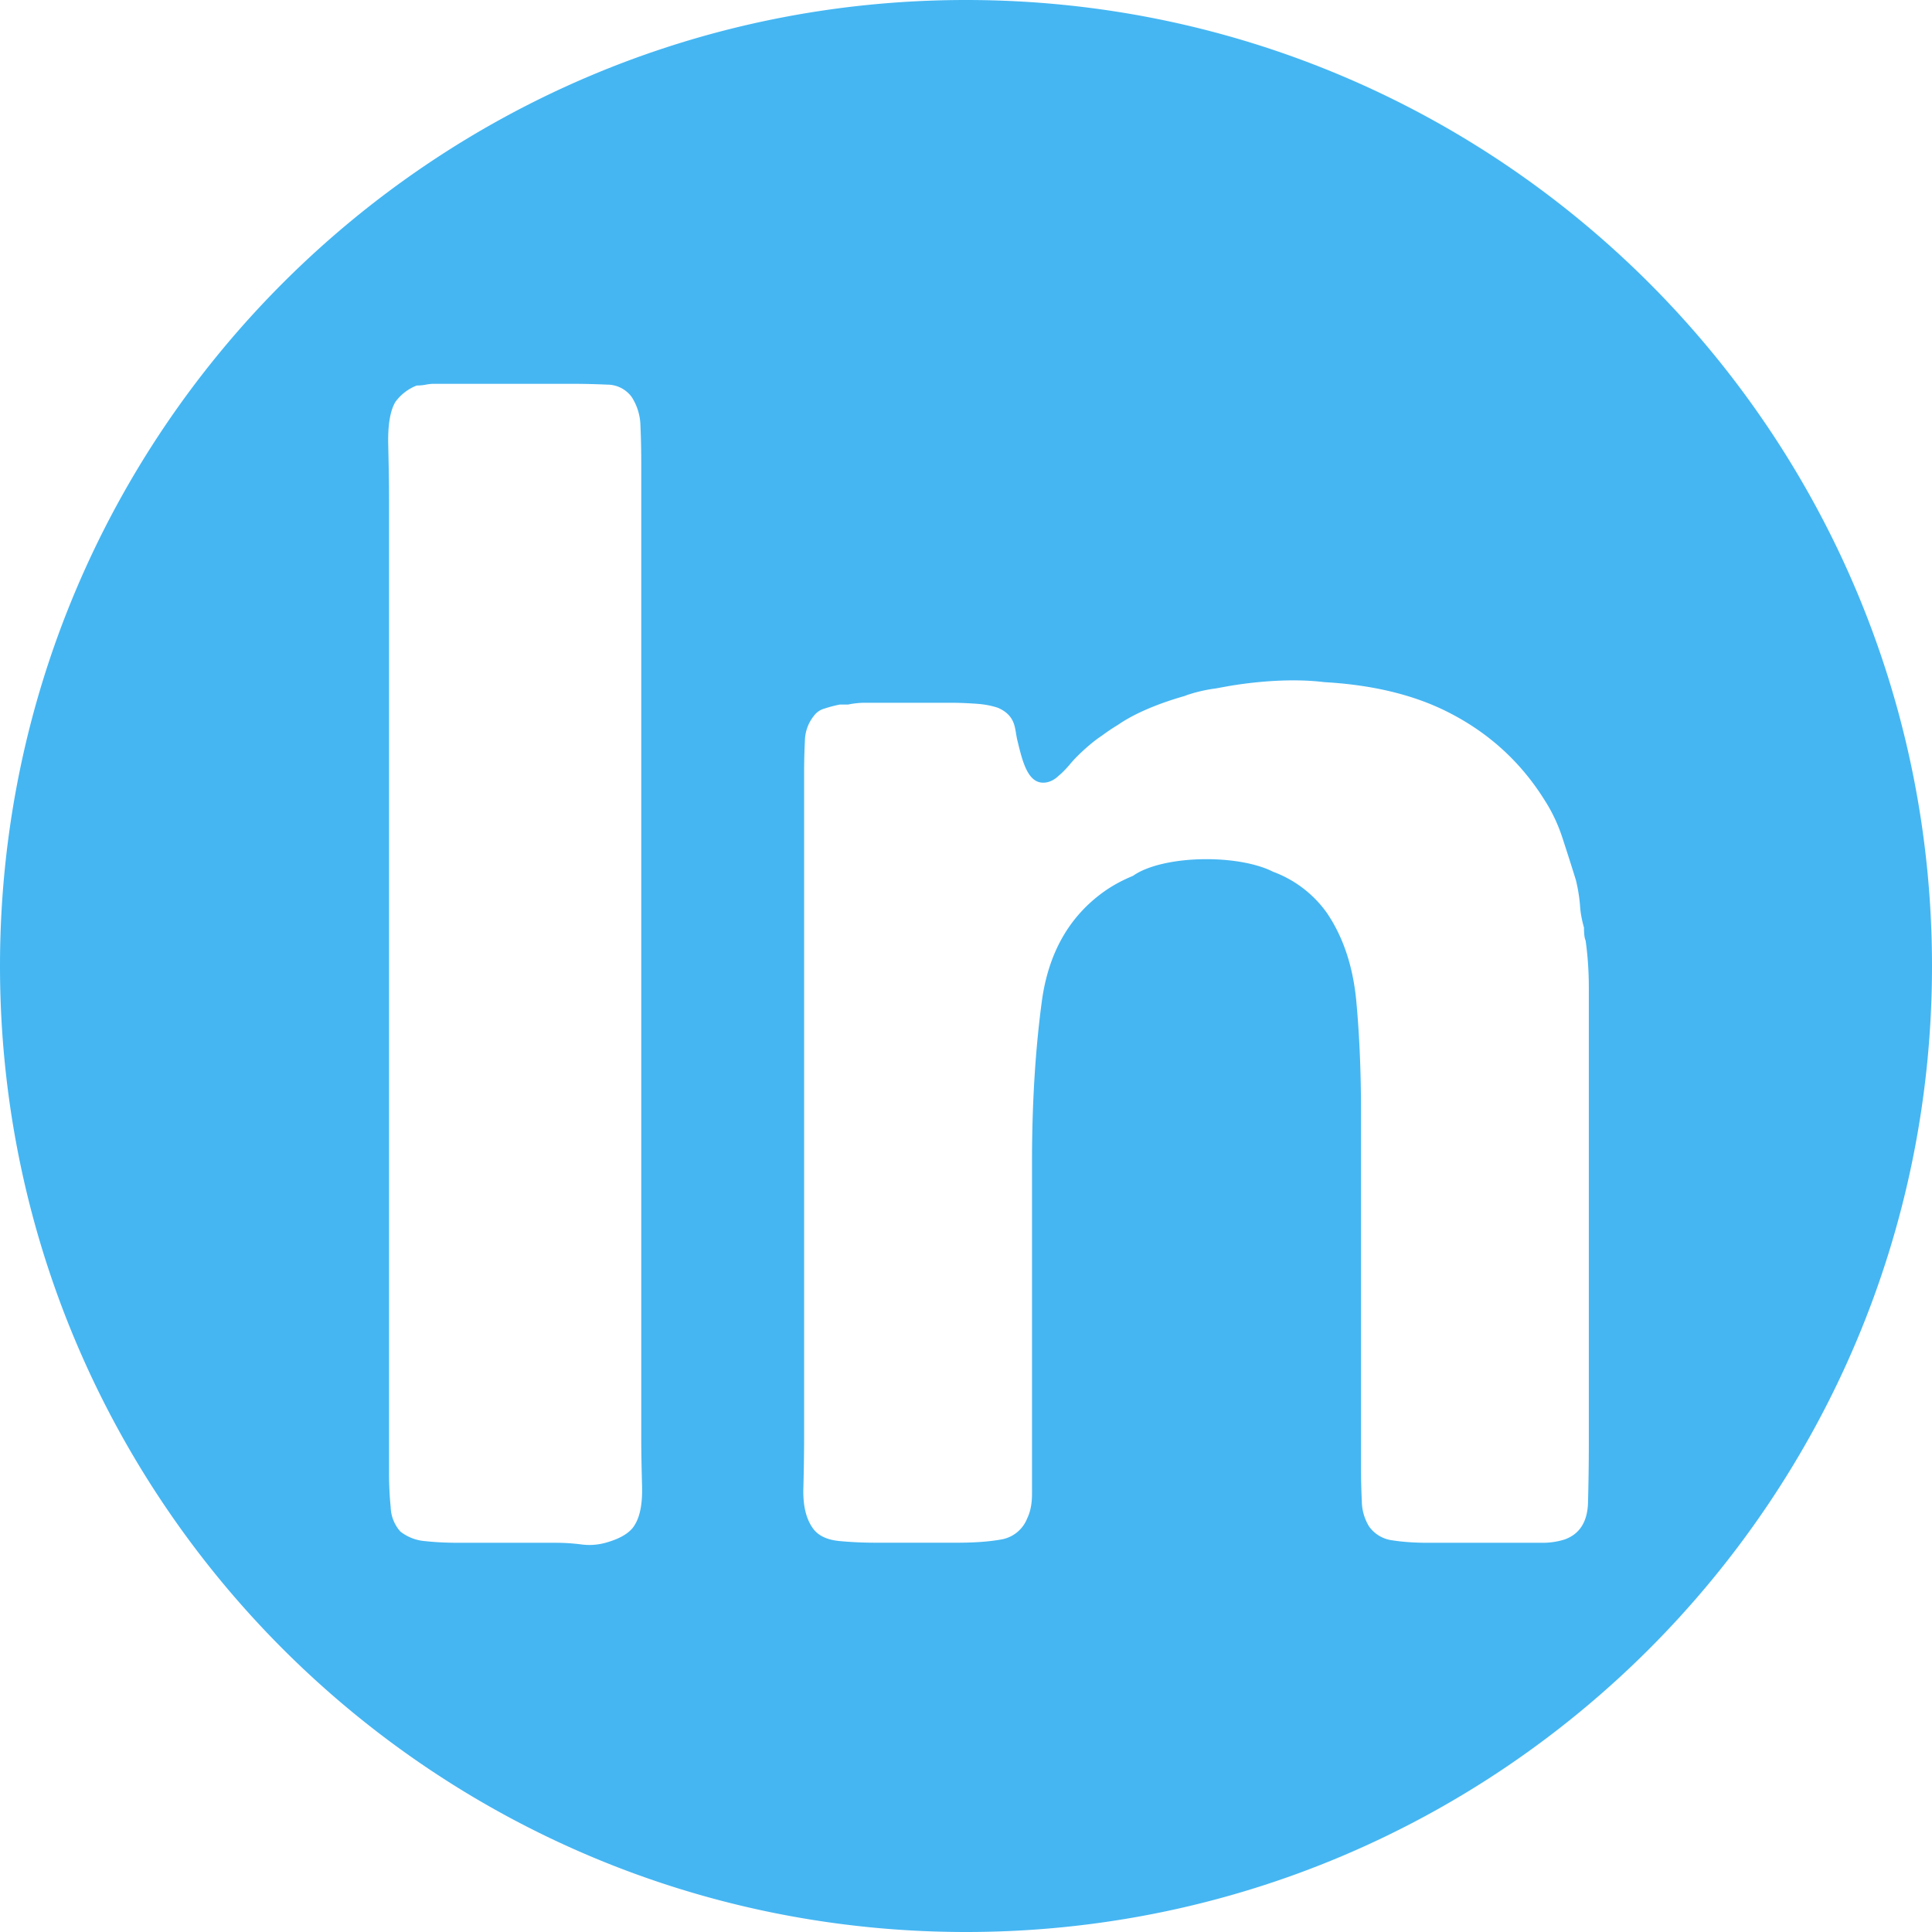 <svg role="img" viewBox="0 0 24 24" xmlns="http://www.w3.org/2000/svg"><style>path { fill: #45B6F2; }</style><title>LogMeIn</title><path d="M12 0C5.372.0.0 5.373.0 12s5.372 12 12 12 12-5.373 12-12S18.628.0 12 0zM5.379 4.768h1.74c.147.0.288.004.424.01a.376.376.0 01.303.152.684.684.0 01.11.364c.007.149.01.31.01.484v12.093c0 .176.004.37.01.587.006.216-.024.377-.091.485-.054.094-.174.17-.363.222a.754.754.0 01-.304.02 2.533 2.533.0 00-.323-.02H5.702c-.149.0-.286-.006-.415-.02a.572.572.0 01-.314-.12.48.48.0 01-.12-.304 4.164 4.164.0 01-.02-.424V6.203c0-.188-.004-.41-.01-.667-.007-.255.024-.437.09-.545a.595.595.0 01.264-.202c.04.0.078-.004.11-.01a.536.536.0 01.092-.011zm10.527 3.687c.201-.008.386-.001.548.019.565.032 1.053.144 1.464.338.539.257.963.634 1.273 1.133.095.148.168.307.222.475.055.169.11.34.164.515.026.108.042.21.05.304.005.094.023.19.05.284.0.08.007.134.02.16.027.19.04.385.04.587v5.661c0 .257-.004.503-.01.738-.008.237-.105.39-.294.456a.91.91.0 01-.283.04h-1.415c-.163.0-.307-.01-.435-.03a.418.418.0 01-.293-.173.613.613.0 01-.09-.313 8.825 8.825.0 01-.01-.416v-4.426c0-.5-.02-.961-.06-1.386-.042-.424-.163-.785-.365-1.082a1.427 1.427.0 00-.668-.51c-.186-.095-.488-.156-.827-.156-.397.0-.74.083-.912.207-.139.057-.26.124-.362.197-.433.31-.688.762-.77 1.354-.08.594-.123 1.261-.123 2.002v4.125c0 .121-.02.223-.06.304a.42.42.0 01-.323.262c-.149.027-.33.04-.545.04H10.88c-.15.0-.297-.006-.446-.02-.148-.013-.256-.06-.323-.142-.095-.12-.139-.294-.131-.525.006-.23.009-.446.009-.647V9.6c0-.147.004-.282.01-.403a.507.507.0 01.112-.305.24.24.0 01.132-.09c.06-.02.124-.037.191-.05h.102c.068-.014.138-.022.212-.022h1.06c.109.0.214.005.316.012.1.006.19.023.271.05.095.04.16.1.193.181.03.072.03.147.054.24.056.23.118.486.291.508.08.01.159-.025.224-.09.031-.022.114-.11.14-.144.095-.114.28-.278.388-.346.078-.058.142-.1.202-.136.192-.134.483-.261.832-.36.014-.006.028-.012.042-.016.112-.036.225-.062.342-.077l.159-.029c.224-.038.442-.06.643-.068z"/></svg>